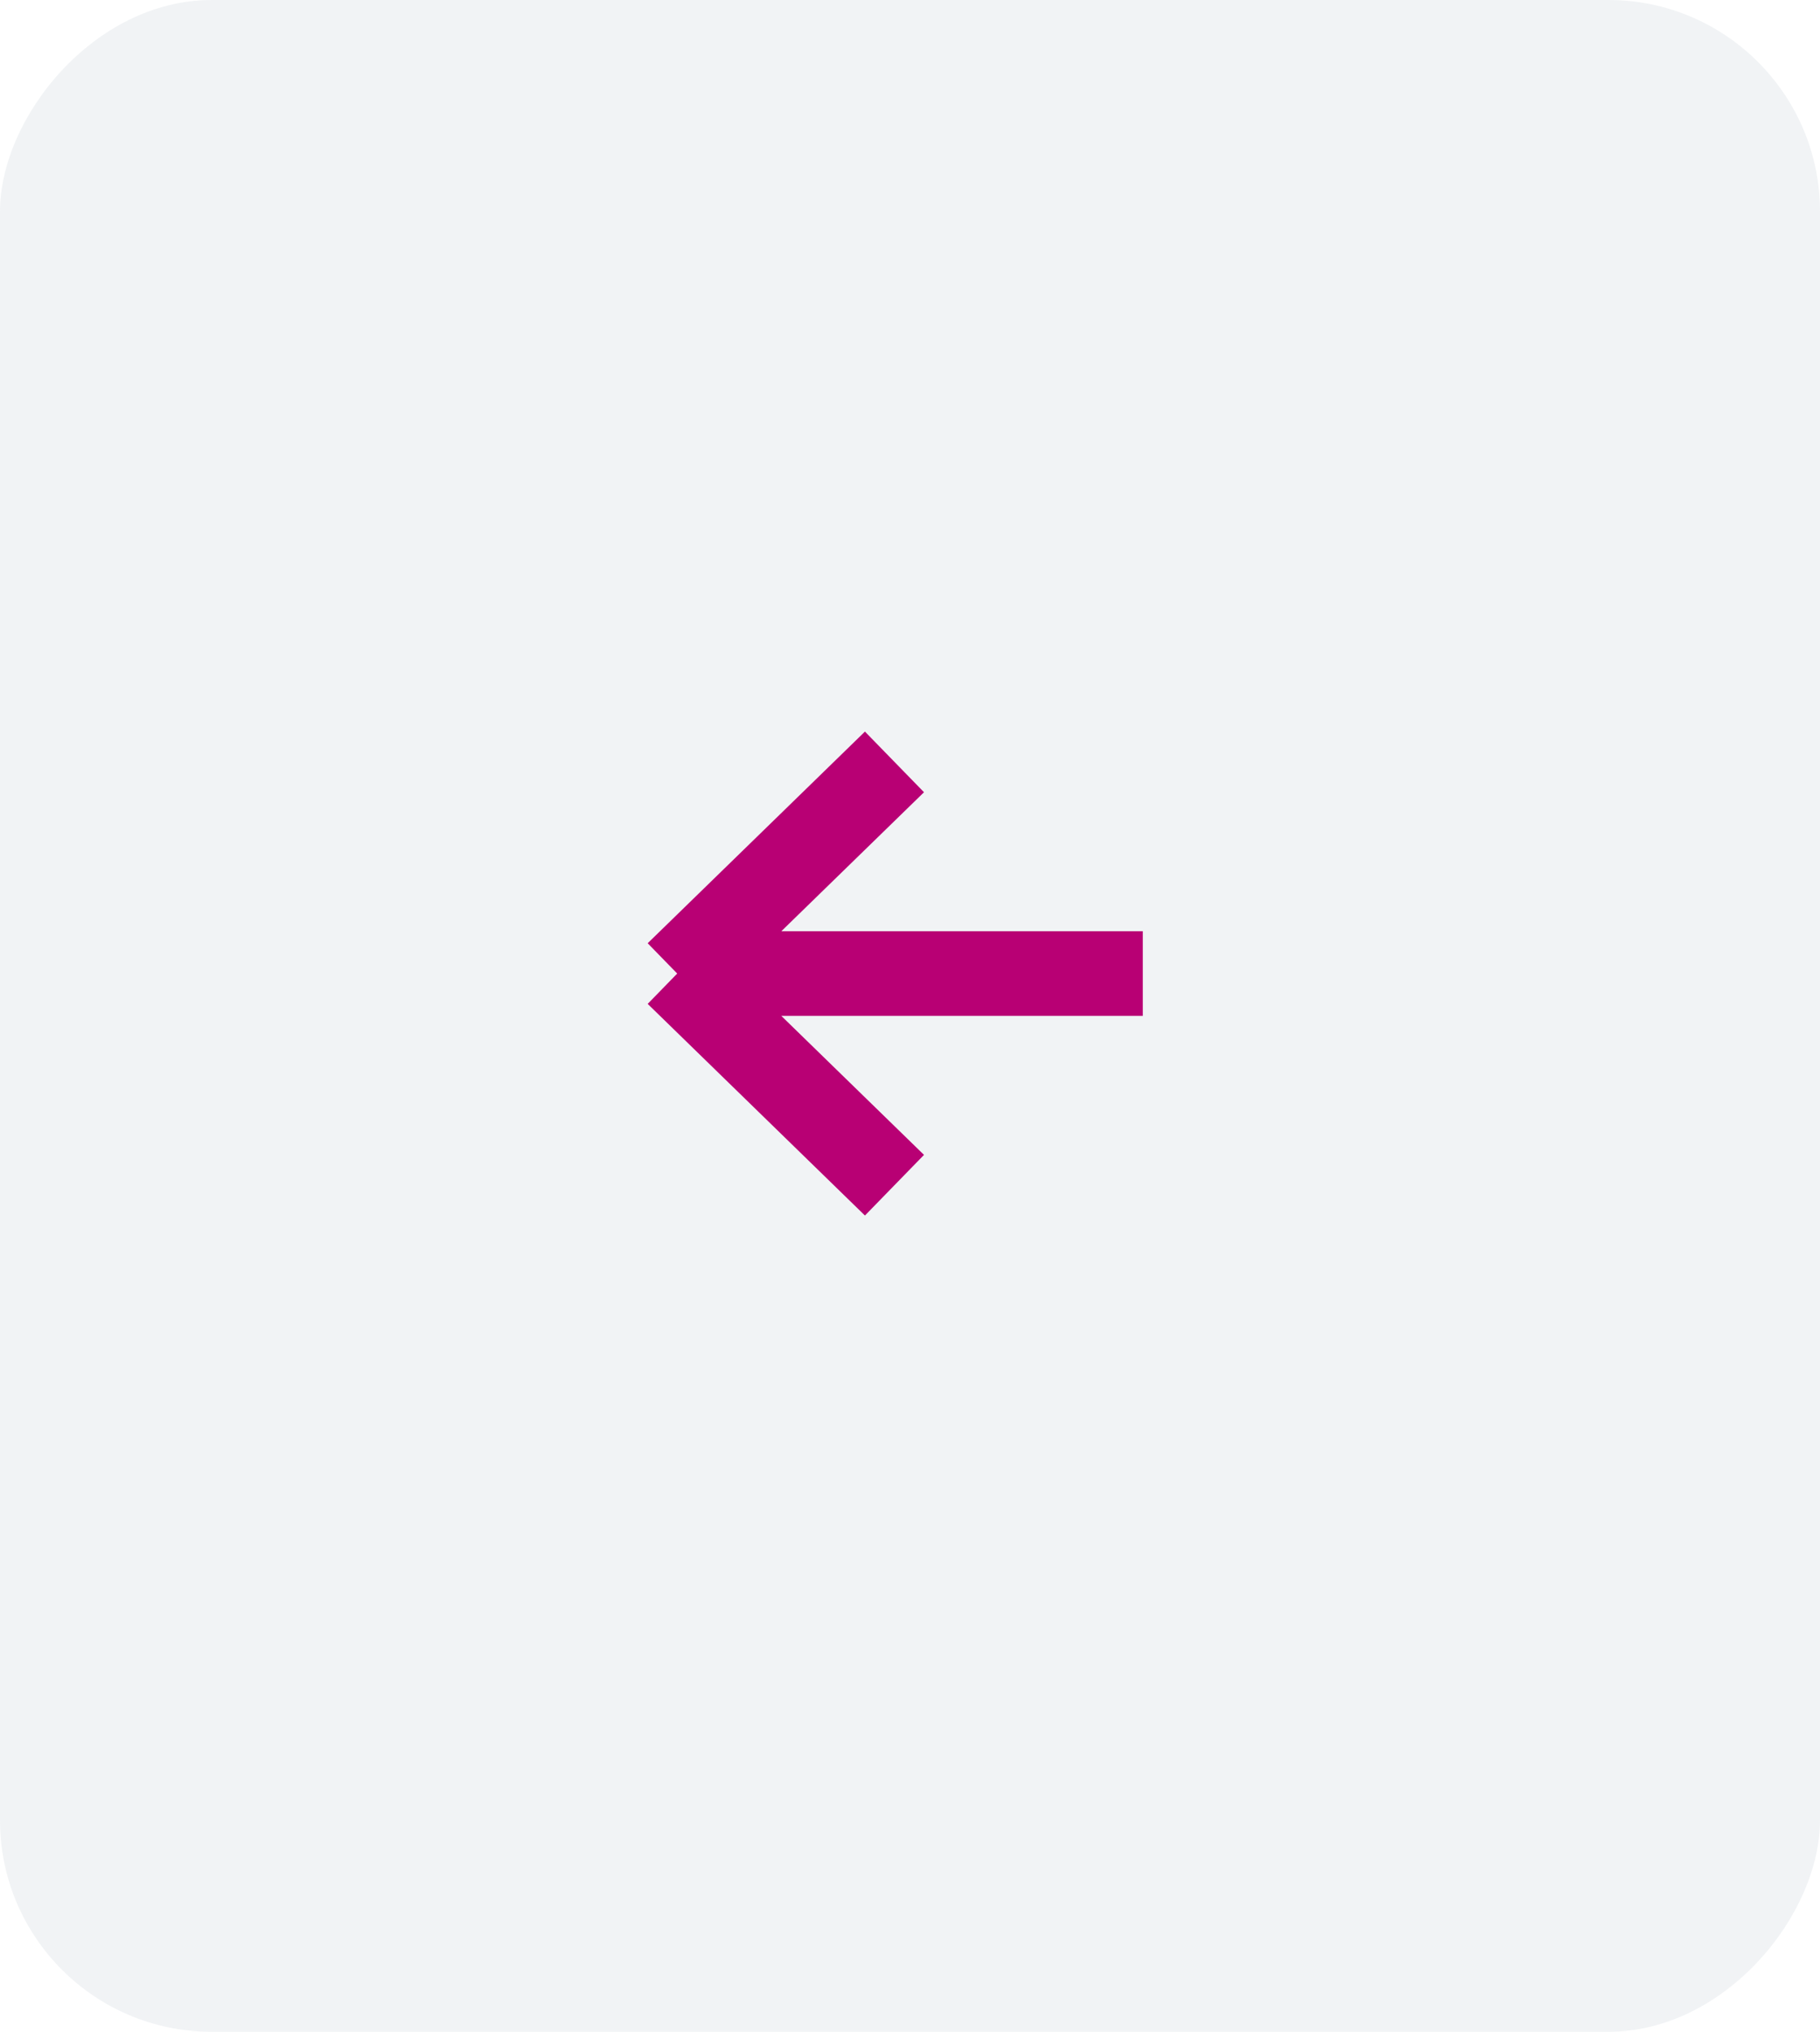 <svg width="43" height="48" viewBox="0 0 43 48" fill="none" xmlns="http://www.w3.org/2000/svg">
<rect width="43" height="48" rx="5" transform="matrix(-1 0 0 1 43 0)" fill="#71879C" fill-opacity="0.1"/>
<path d="M21.133 18L16 23M16 23L21.133 28M16 23L27 23" stroke="#B80074" stroke-width="2"/>
</svg>

